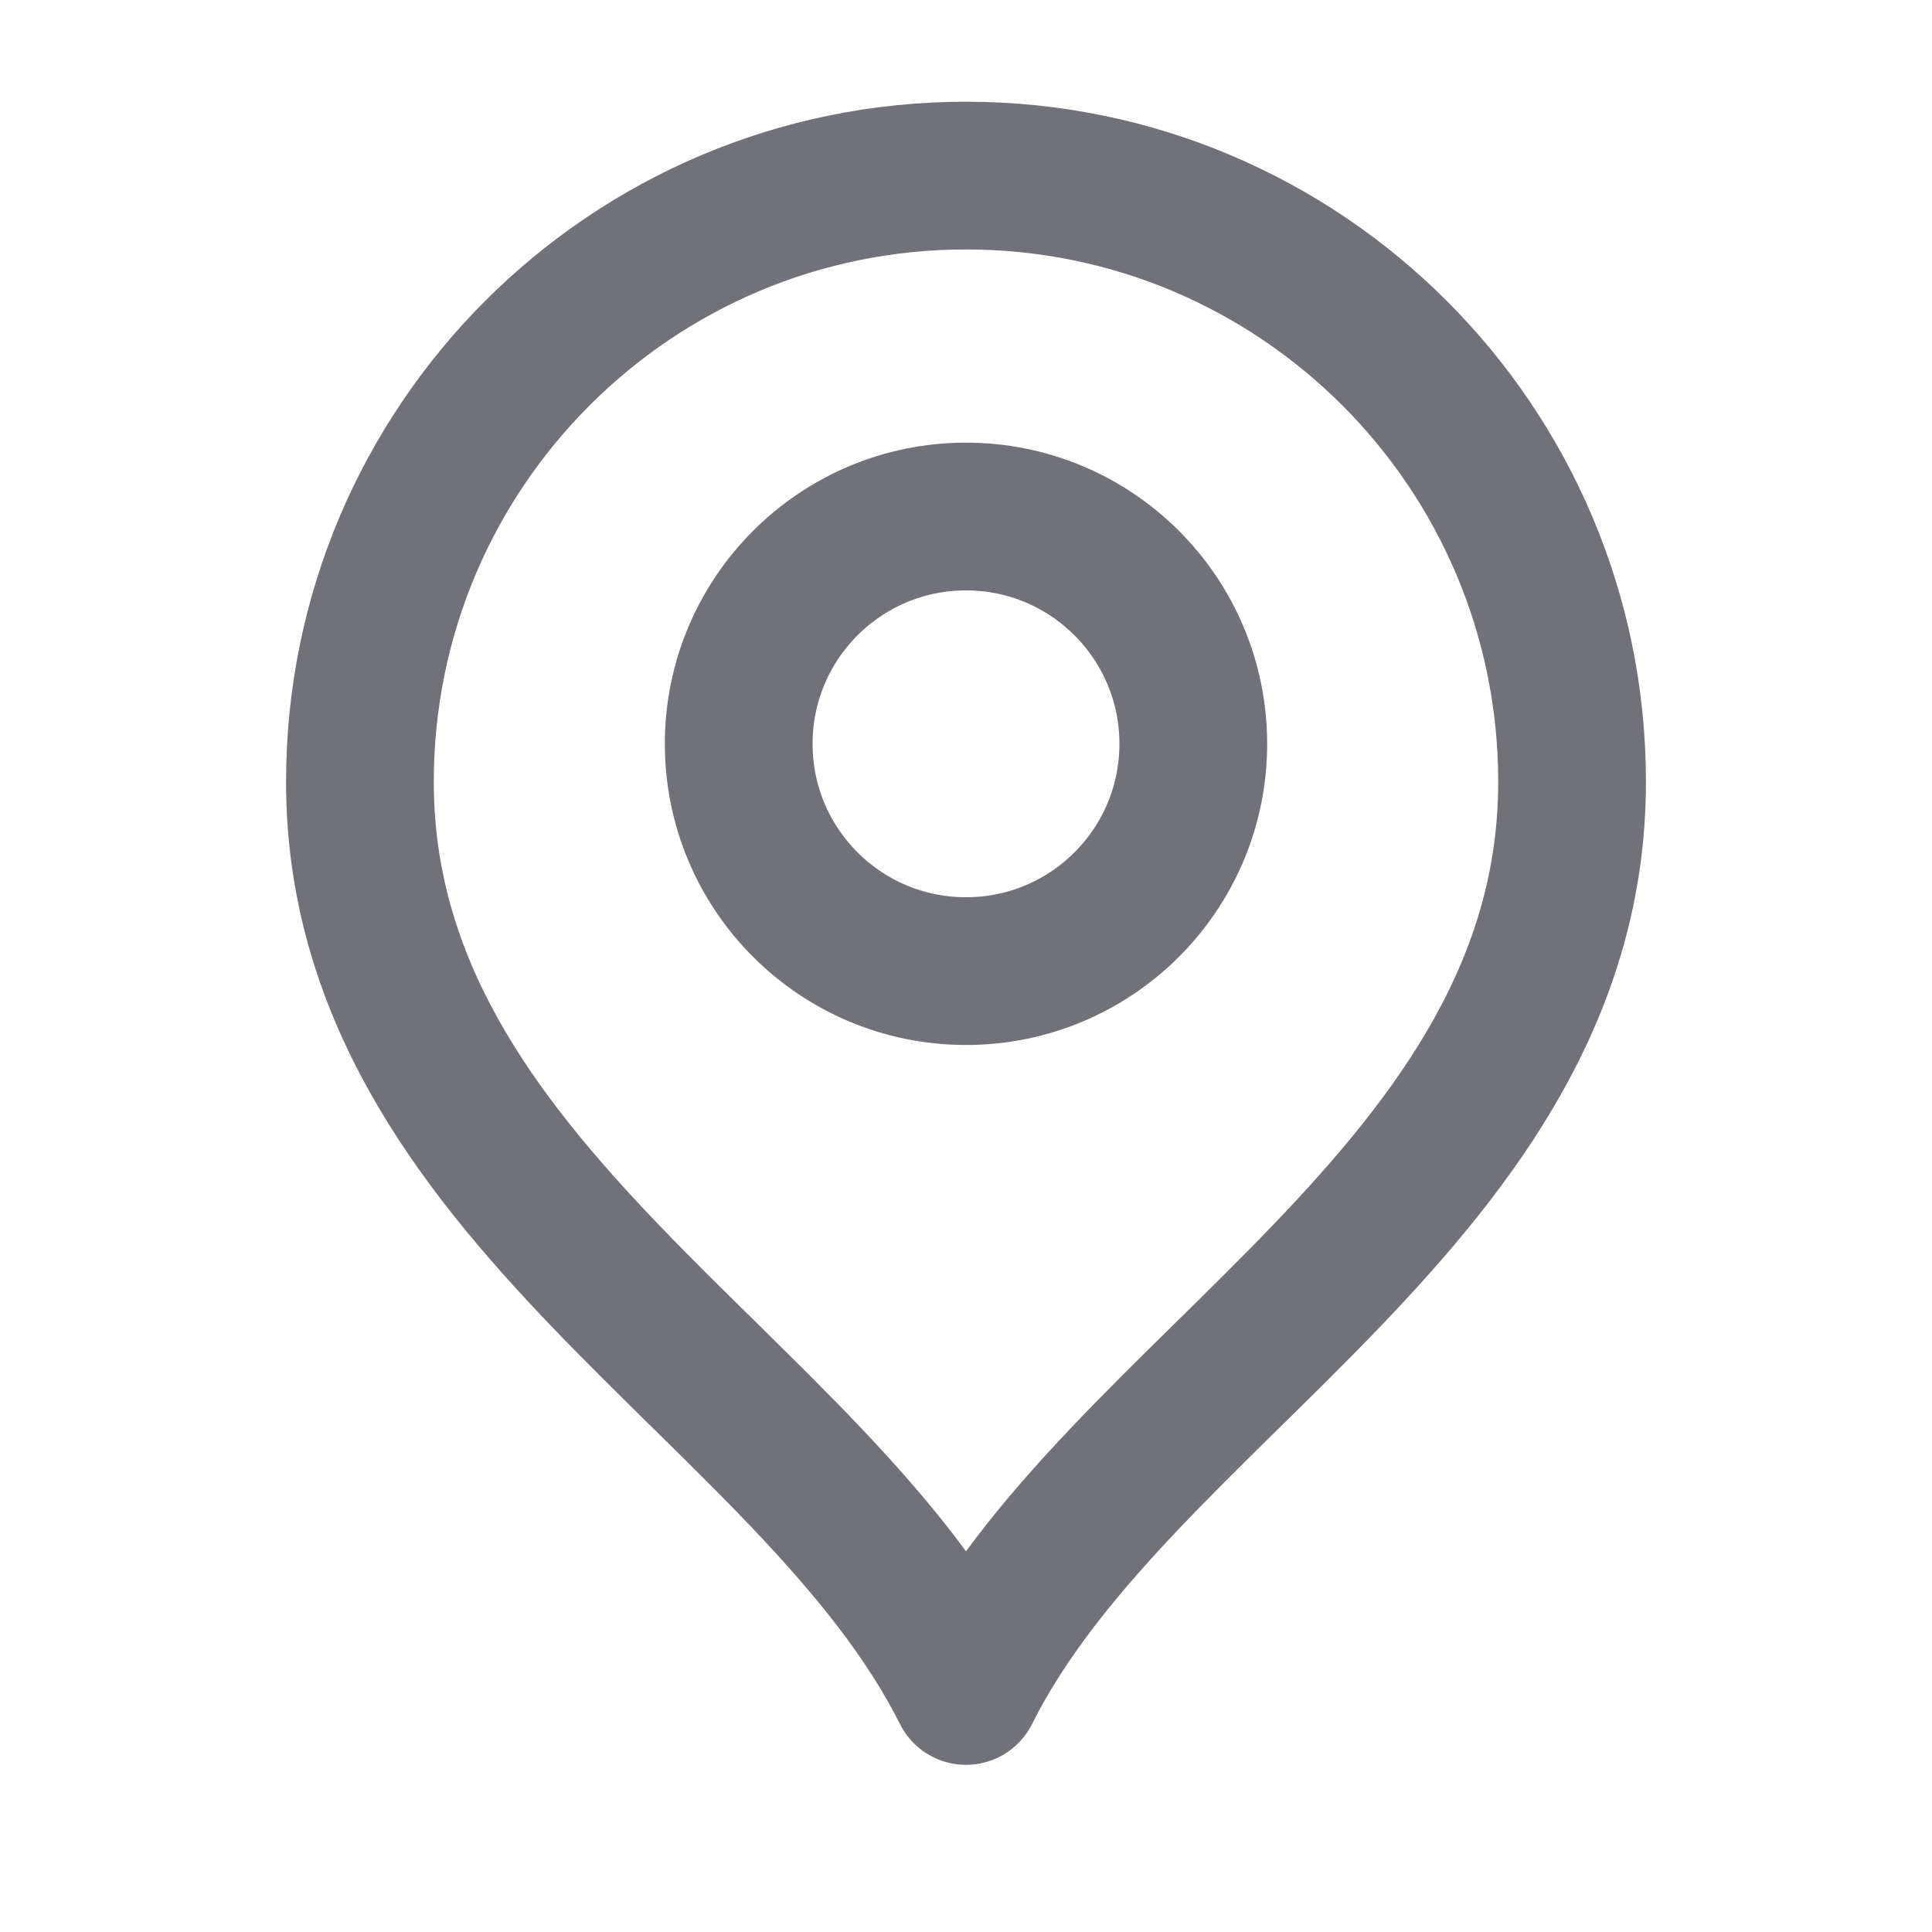 <svg width="17" height="17" viewBox="0 0 17 17" fill="none" xmlns="http://www.w3.org/2000/svg">
<g clip-path="url(#clip0_589_20041)">
<path d="M8.5 8.545C9.605 8.545 10.5 7.65 10.5 6.545C10.5 5.441 9.605 4.545 8.5 4.545C7.395 4.545 6.5 5.441 6.5 6.545C6.5 7.65 7.395 8.545 8.5 8.545Z" stroke="#71717A" stroke-width="1.3" stroke-linecap="round" stroke-linejoin="round"/>
<path d="M8.5 14.879C9.833 12.212 13.833 10.491 13.833 6.879C13.833 3.933 11.445 1.545 8.5 1.545C5.554 1.545 3.167 3.933 3.167 6.879C3.167 10.491 7.167 12.212 8.5 14.879Z" stroke="#71717A" stroke-width="1.3" stroke-linecap="round" stroke-linejoin="round"/>
</g>
<defs>
<clipPath id="clip0_589_20041">
<rect width="16" height="16" fill="white" transform="translate(0.5 0.212)"/>
</clipPath>
</defs>
</svg>
